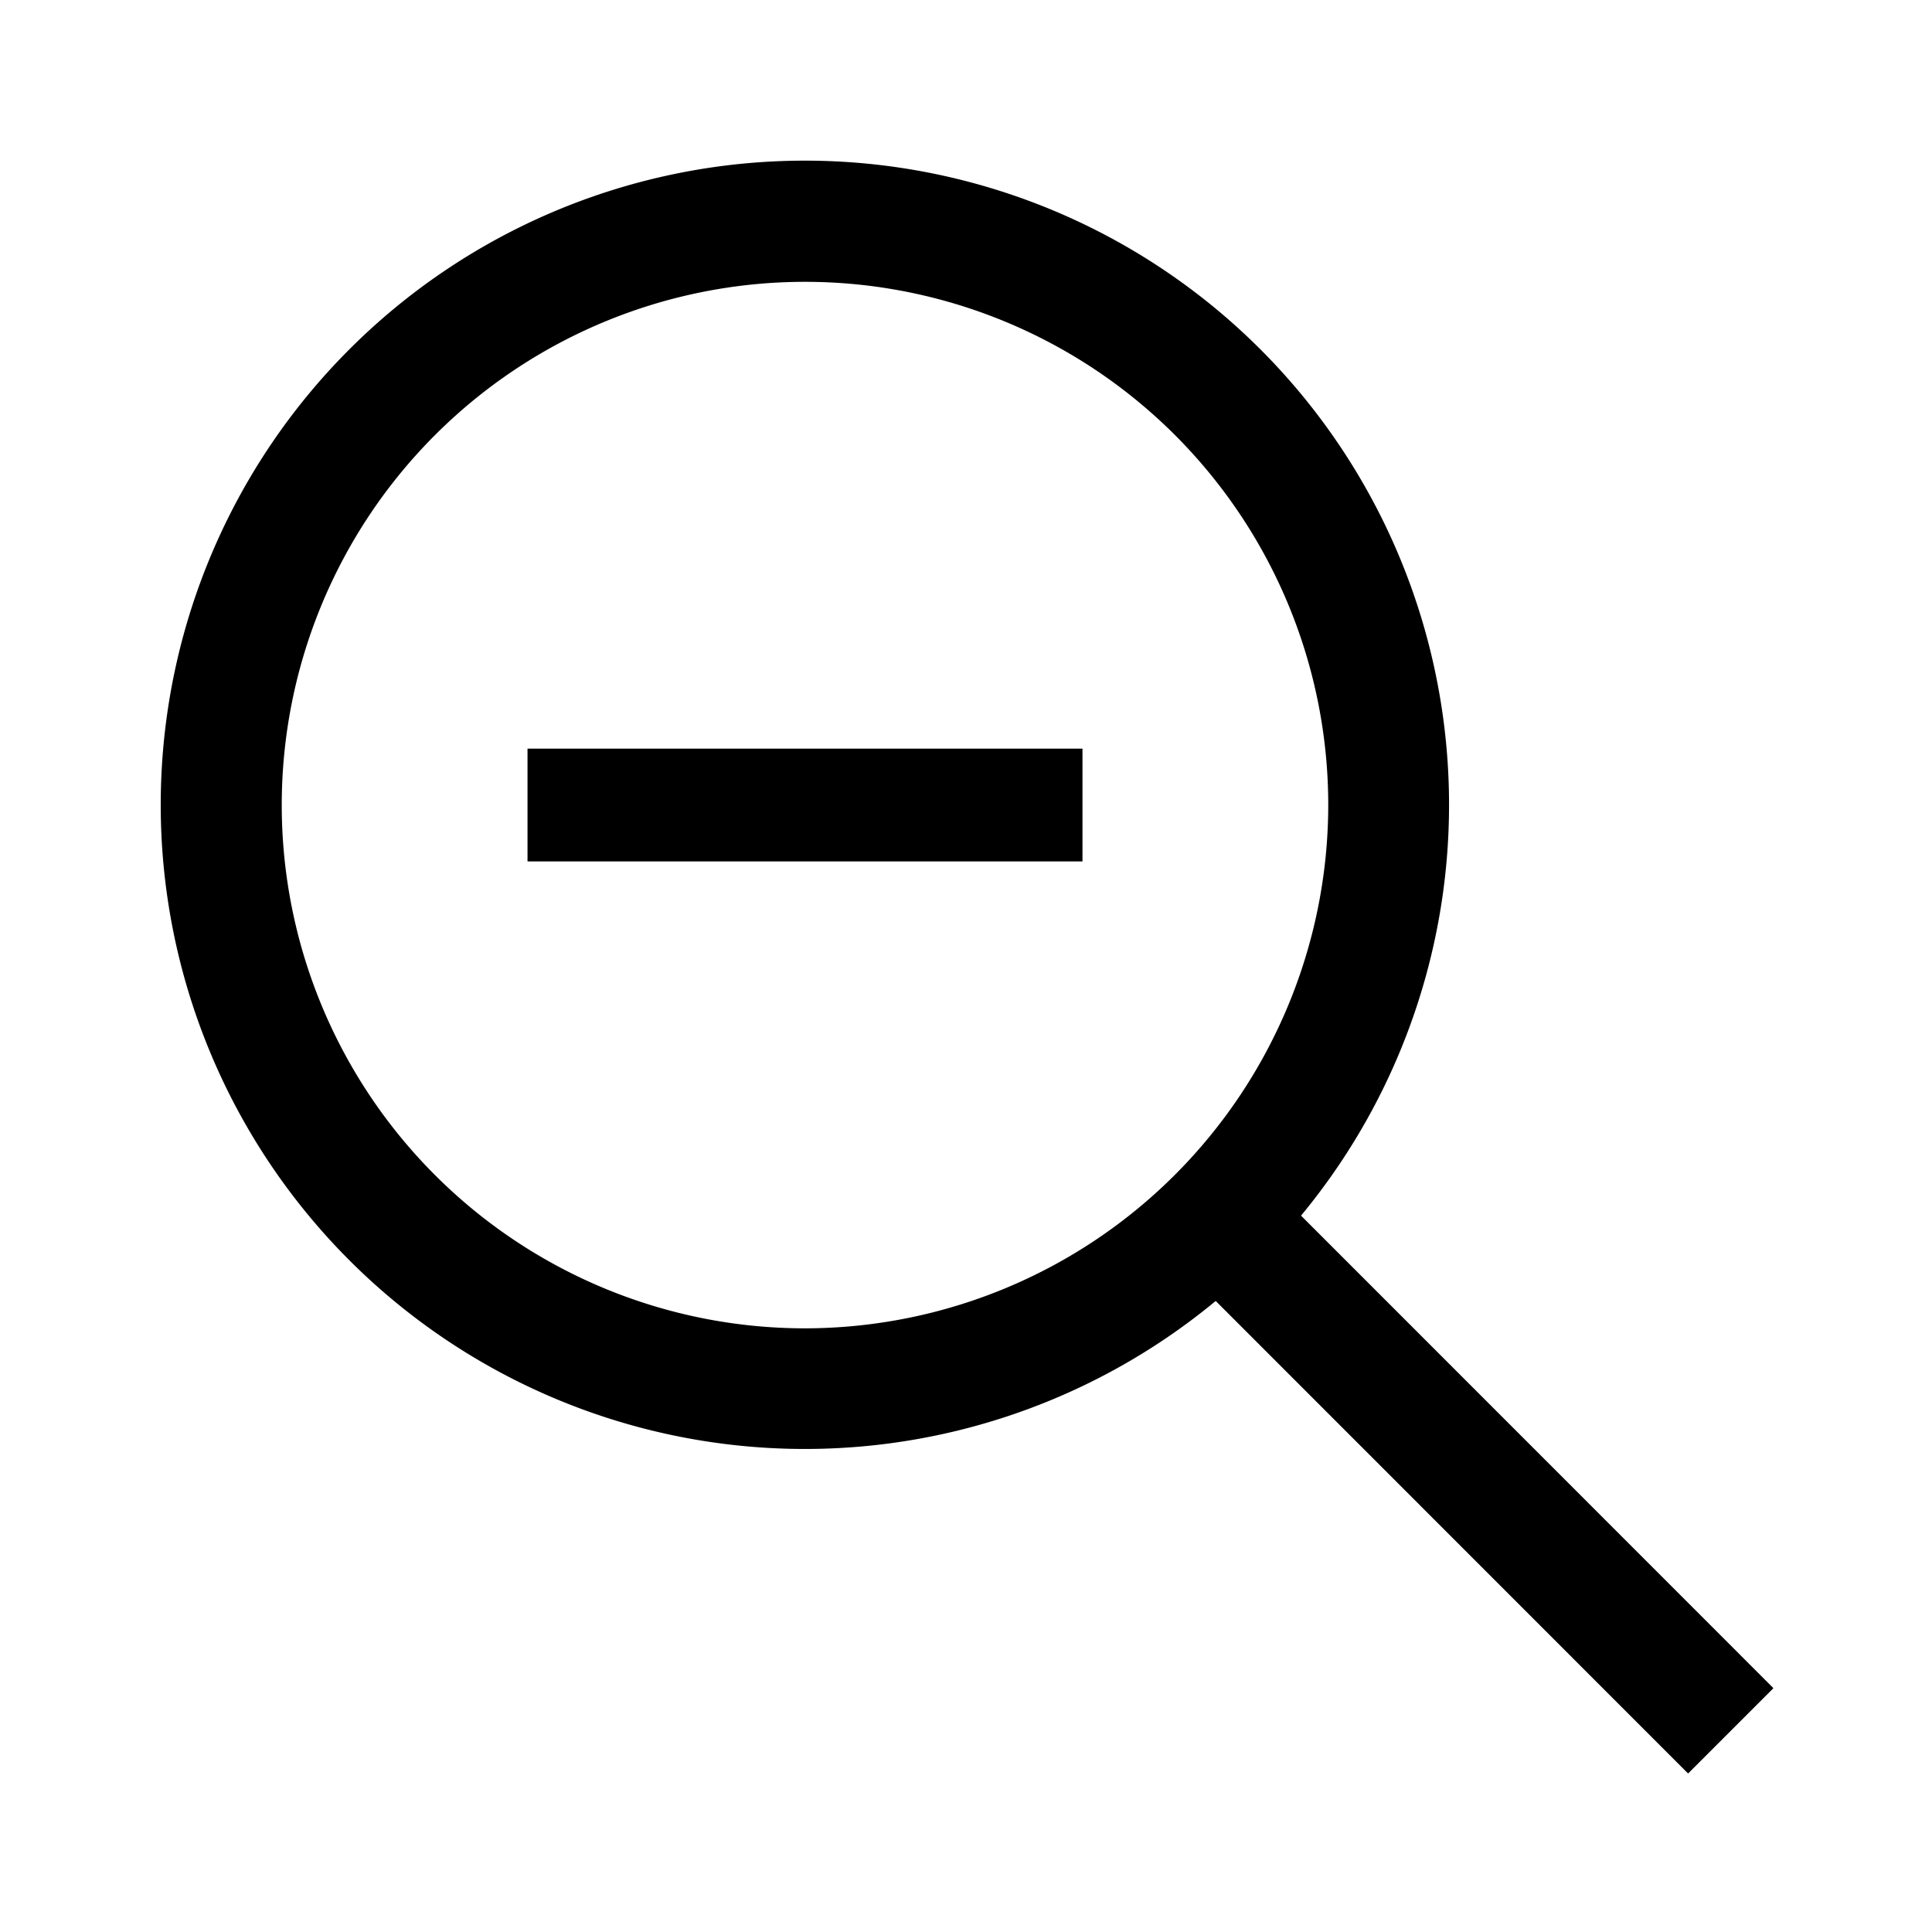 <svg fill="none" viewBox="0 0 24 24" xmlns="http://www.w3.org/2000/svg">
  <path fill="currentColor" d="M16.162 15.101a8.002 8.002 0 1 0-1.06 1.06l5.868 5.87 1.06-1.06-5.868-5.87ZM10 16.501a6.5 6.5 0 1 1 6.5-6.5 6.507 6.507 0 0 1-6.5 6.5Zm-3.447-5.8h6.894V9.3H6.553v1.4Z"/>
</svg>
